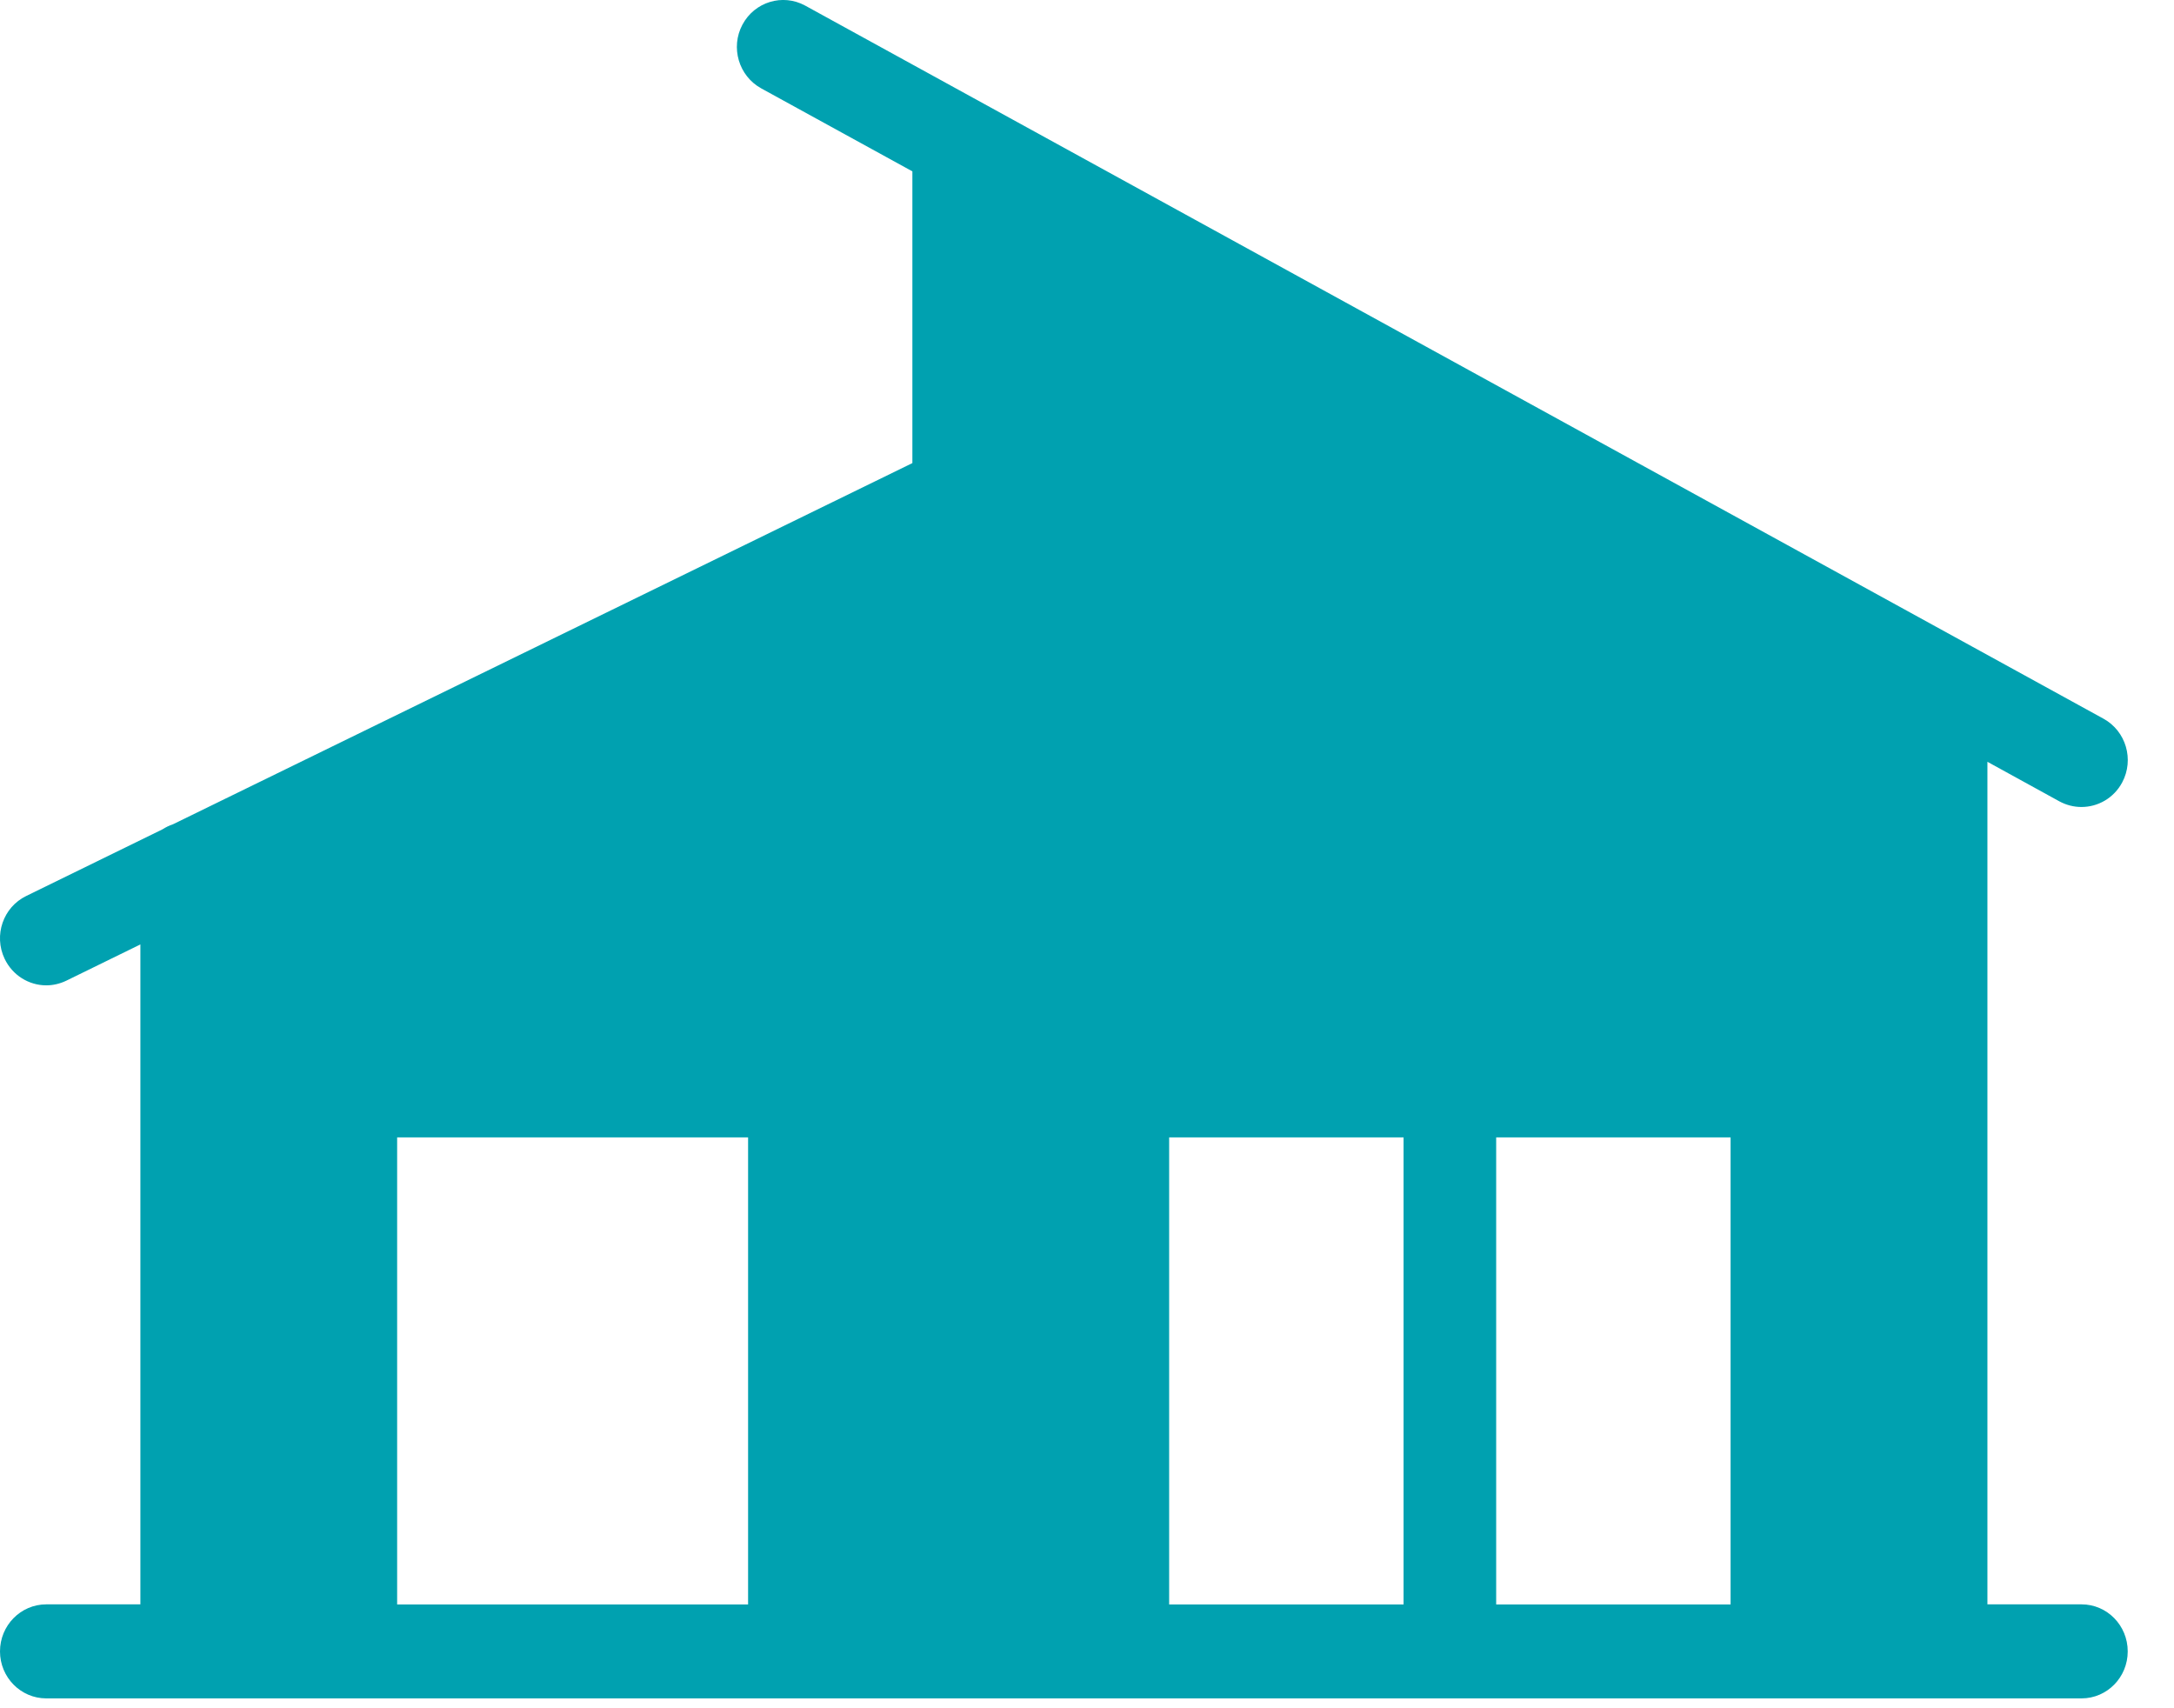 <?xml version="1.0" encoding="UTF-8" standalone="no"?>
<svg width="28px" height="22px" viewBox="0 0 28 22" version="1.1" xmlns="http://www.w3.org/2000/svg" xmlns:xlink="http://www.w3.org/1999/xlink" xmlns:sketch="http://www.bohemiancoding.com/sketch/ns">
    <!-- Generator: Sketch 3.4 (15575) - http://www.bohemiancoding.com/sketch -->
    <title>Imported Layers Copy</title>
    <desc>Created with Sketch.</desc>
    <defs></defs>
    <g id="Course-Search" stroke="none" stroke-width="1" fill="none" fill-rule="evenodd" sketch:type="MSPage">
        <g id="Course-Search:-Main" sketch:type="MSArtboardGroup" transform="translate(-571, -44)" fill="#00A1B0">
            <g id="Navigation-Bar--/-Logged-in-/-Find-a-course" sketch:type="MSLayerGroup" transform="translate(170, 5)">
                <path d="M427.809,59.662 L426.597,59.662 L426.597,48.811 L427.525,49.321 C427.616,49.37 427.713,49.393 427.808,49.393 C428.02,49.393 428.225,49.279 428.333,49.076 C428.49,48.782 428.381,48.415 428.092,48.256 L411.37,39.072 C411.081,38.914 410.719,39.023 410.562,39.318 C410.406,39.611 410.514,39.978 410.804,40.138 L412.751,41.207 L412.751,44.964 L403.227,49.616 C403.178,49.632 403.135,49.654 403.092,49.681 L401.338,50.539 C401.041,50.683 400.916,51.045 401.059,51.347 C401.162,51.563 401.374,51.69 401.596,51.69 C401.683,51.69 401.77,51.67 401.854,51.63 L402.808,51.163 L402.808,59.662 L401.596,59.662 C401.267,59.662 401,59.933 401,60.268 C401,60.602 401.267,60.873 401.596,60.873 L427.809,60.873 C428.138,60.873 428.404,60.602 428.404,60.268 C428.404,59.933 428.138,59.662 427.809,59.662 L427.809,59.662 Z M416.058,53.648 L419.077,53.648 L419.077,59.663 L416.058,59.663 L416.058,53.648 Z M420.27,53.648 L423.289,53.648 L423.289,59.663 L420.27,59.663 L420.27,53.648 Z M406.115,53.648 L410.635,53.648 L410.635,59.663 L406.115,59.663 L406.115,53.648 Z" id="Imported-Layers-Copy" sketch:type="MSShapeGroup"></path>
            </g>
        </g>
    </g>
</svg>